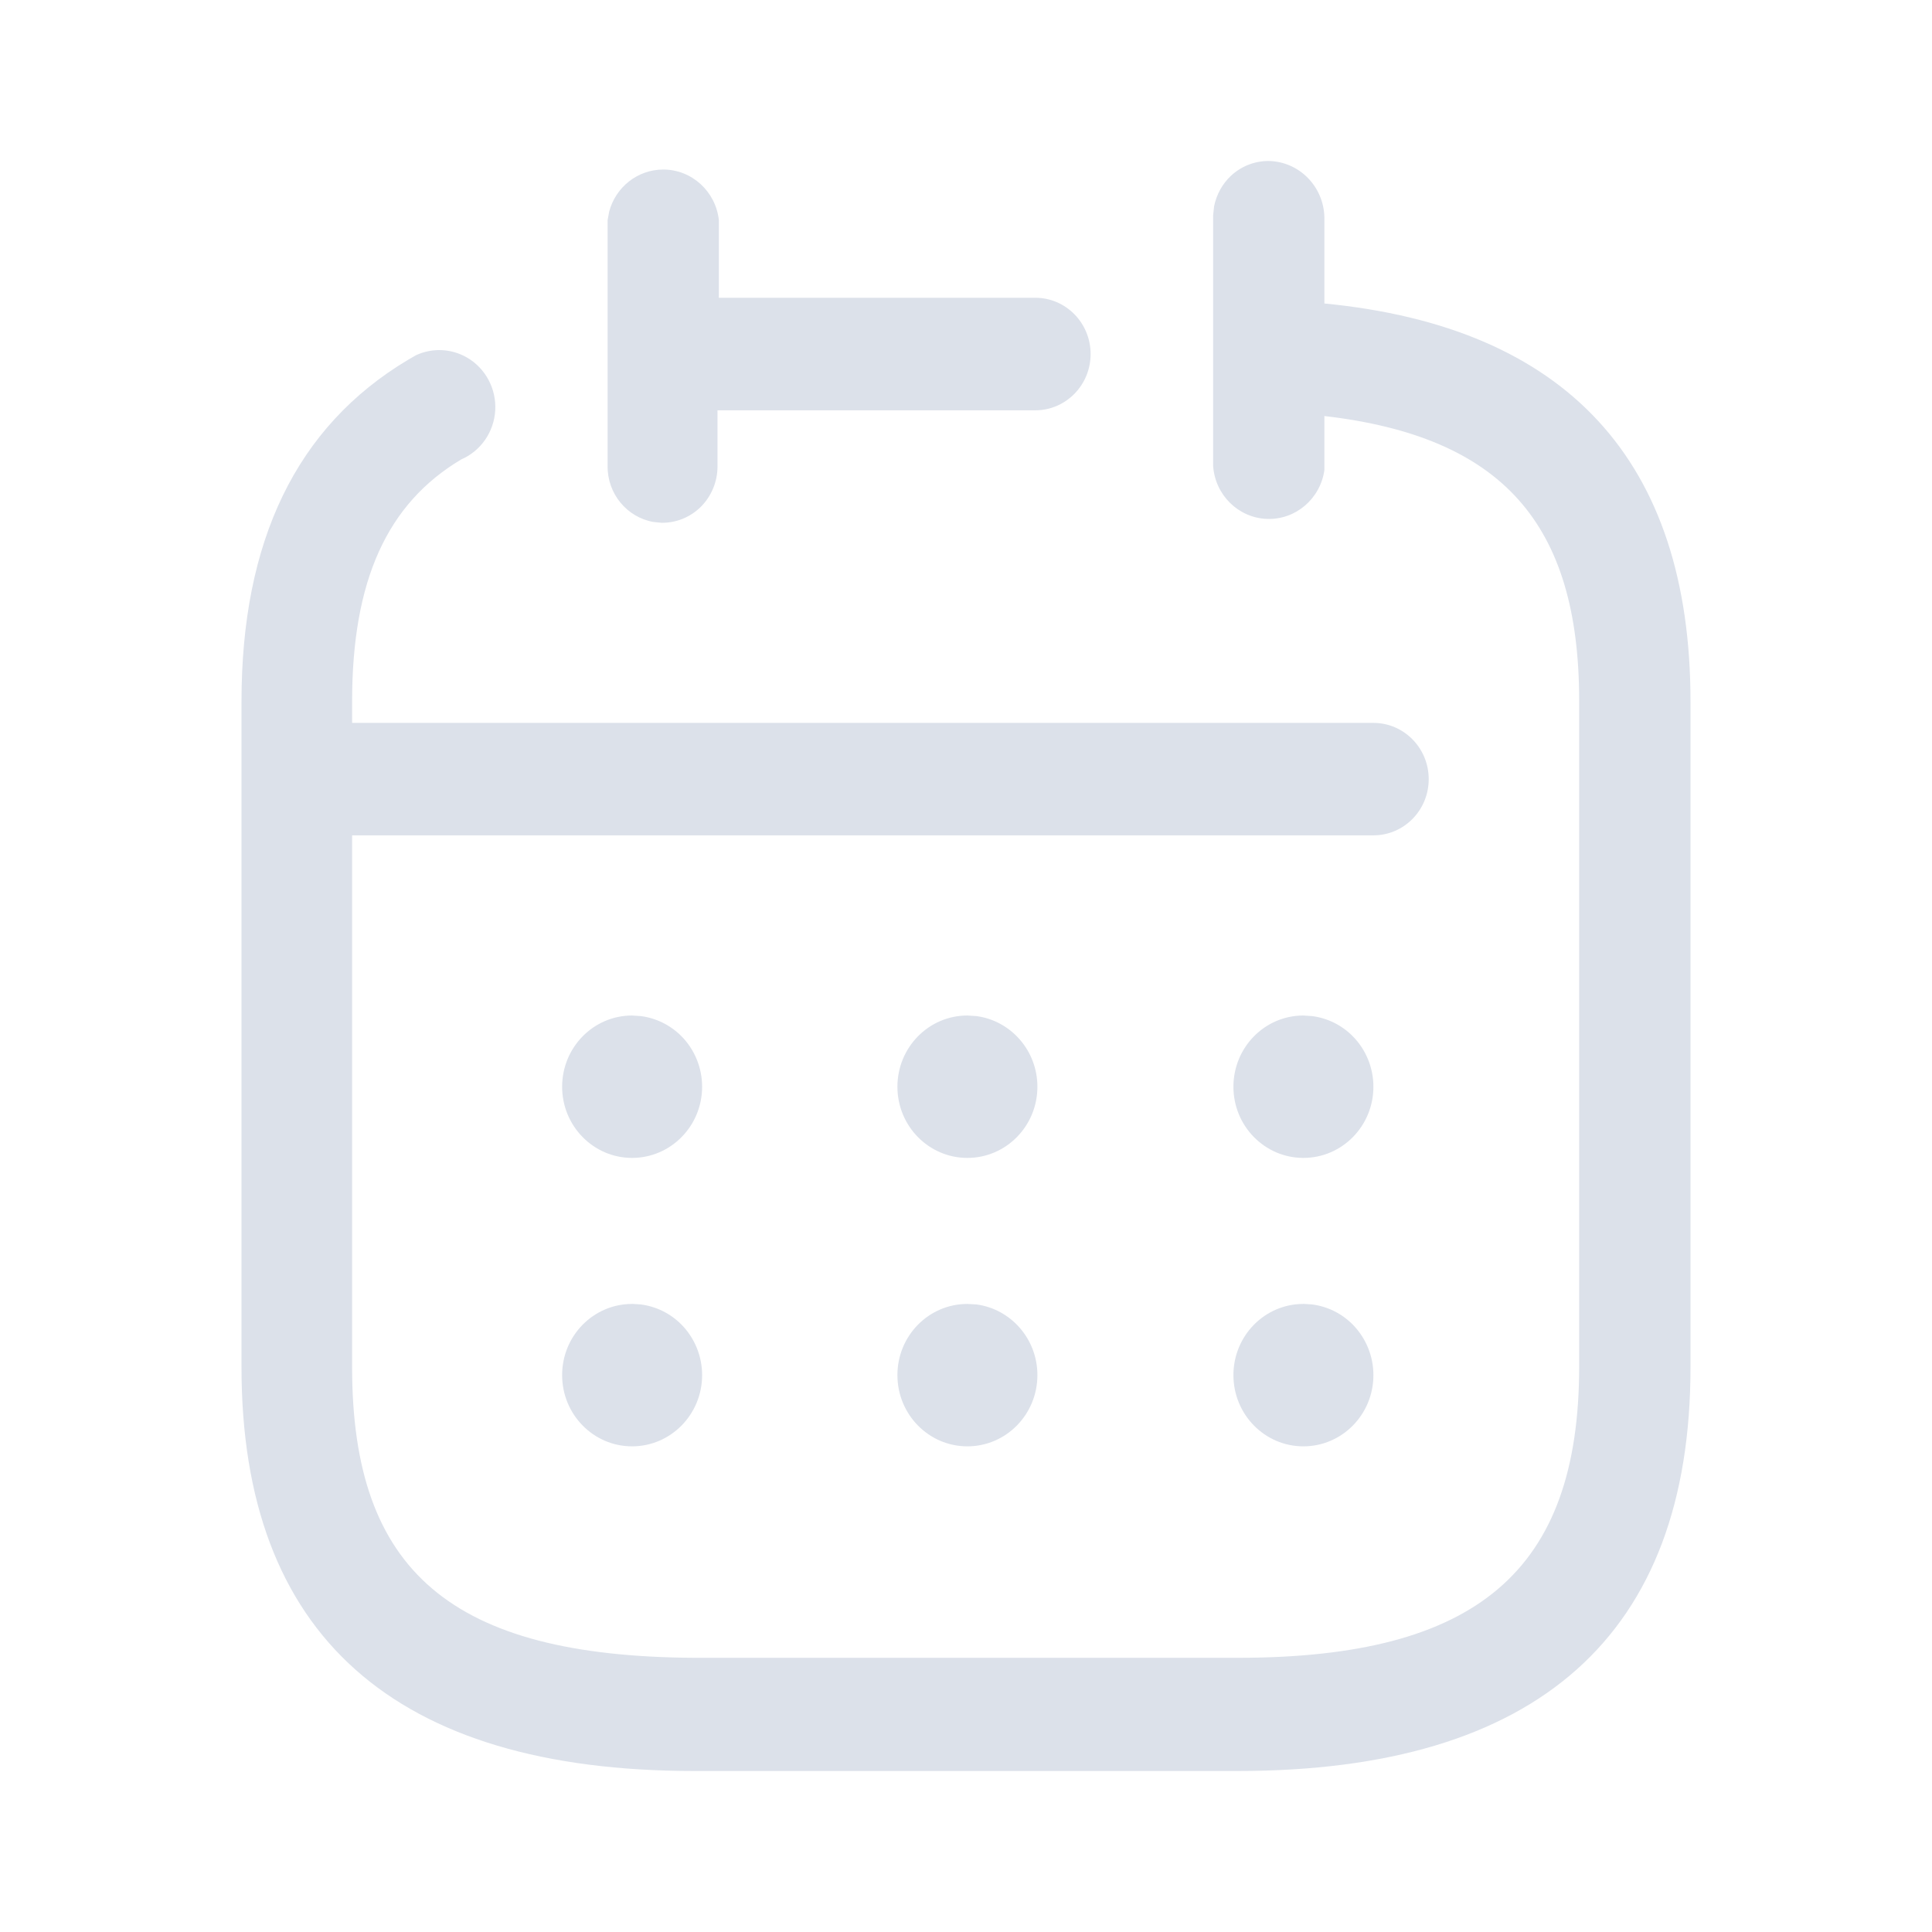 <svg width="24" height="24" viewBox="0 0 24 24" fill="none" xmlns="http://www.w3.org/2000/svg">
<path d="M15.791 2.001C16.17 2.025 16.462 2.349 16.452 2.735V3.77C19.461 4.062 21 5.725 21 8.714V16.985C21 20.311 19.104 22 15.374 22H8.626C4.896 22 3 20.311 3 16.985V8.714C3 6.724 3.678 5.3 5.07 4.469L5.167 4.413C5.369 4.319 5.605 4.328 5.802 4.442C6.031 4.575 6.167 4.829 6.152 5.097C6.137 5.365 5.973 5.602 5.73 5.707C4.809 6.255 4.374 7.211 4.374 8.714V8.98H17.061C17.44 8.98 17.748 9.293 17.748 9.679C17.748 10.065 17.44 10.377 17.061 10.377H4.374V16.985C4.374 19.523 5.609 20.576 8.626 20.594H15.374C18.348 20.594 19.617 19.515 19.617 16.976V8.706C19.617 6.494 18.652 5.424 16.452 5.168V5.84C16.401 6.198 16.093 6.46 15.737 6.446C15.382 6.432 15.094 6.148 15.07 5.787V2.673L15.082 2.563C15.111 2.418 15.184 2.284 15.292 2.183C15.428 2.057 15.608 1.991 15.791 2.001ZM16.187 16.197L16.298 16.204C16.488 16.228 16.666 16.315 16.803 16.453C16.968 16.62 17.061 16.846 17.061 17.082C17.061 17.571 16.672 17.967 16.191 17.967C15.711 17.967 15.322 17.571 15.322 17.082C15.322 16.593 15.711 16.198 16.191 16.198L16.187 16.197ZM12.017 16.198L12.127 16.204C12.555 16.259 12.887 16.631 12.887 17.082C12.887 17.571 12.498 17.967 12.017 17.967C11.537 17.967 11.148 17.571 11.148 17.082C11.148 16.593 11.537 16.198 12.017 16.198ZM7.848 16.197L7.959 16.204C8.148 16.228 8.327 16.315 8.464 16.453C8.629 16.62 8.722 16.846 8.722 17.082C8.722 17.571 8.332 17.967 7.852 17.967C7.372 17.967 6.983 17.571 6.983 17.082C6.983 16.593 7.372 16.198 7.852 16.198L7.848 16.197ZM16.187 12.615L16.298 12.622C16.488 12.646 16.666 12.733 16.803 12.871C16.968 13.037 17.061 13.264 17.061 13.5C17.061 13.988 16.672 14.384 16.191 14.384C15.711 14.384 15.322 13.988 15.322 13.5C15.322 13.011 15.711 12.615 16.191 12.615L16.187 12.615ZM12.017 12.615L12.127 12.622C12.555 12.677 12.887 13.049 12.887 13.5C12.887 13.988 12.498 14.384 12.017 14.384C11.537 14.384 11.148 13.988 11.148 13.5C11.148 13.011 11.537 12.615 12.017 12.615ZM7.848 12.615L7.959 12.622C8.148 12.646 8.327 12.733 8.464 12.871C8.629 13.037 8.722 13.264 8.722 13.5C8.722 13.988 8.332 14.384 7.852 14.384C7.372 14.384 6.983 13.988 6.983 13.5C6.983 13.011 7.372 12.615 7.852 12.615L7.848 12.615ZM8.239 2.106C8.593 2.106 8.891 2.377 8.93 2.735V3.699H12.861C13.24 3.699 13.548 4.012 13.548 4.398C13.548 4.784 13.24 5.097 12.861 5.097H8.913V5.796C8.913 5.982 8.839 6.161 8.709 6.293C8.578 6.424 8.401 6.497 8.217 6.494L8.117 6.484C7.79 6.427 7.543 6.134 7.548 5.787V2.735L7.567 2.63C7.647 2.326 7.92 2.106 8.239 2.106Z" fill="#DCE1EA"/>
</svg>
